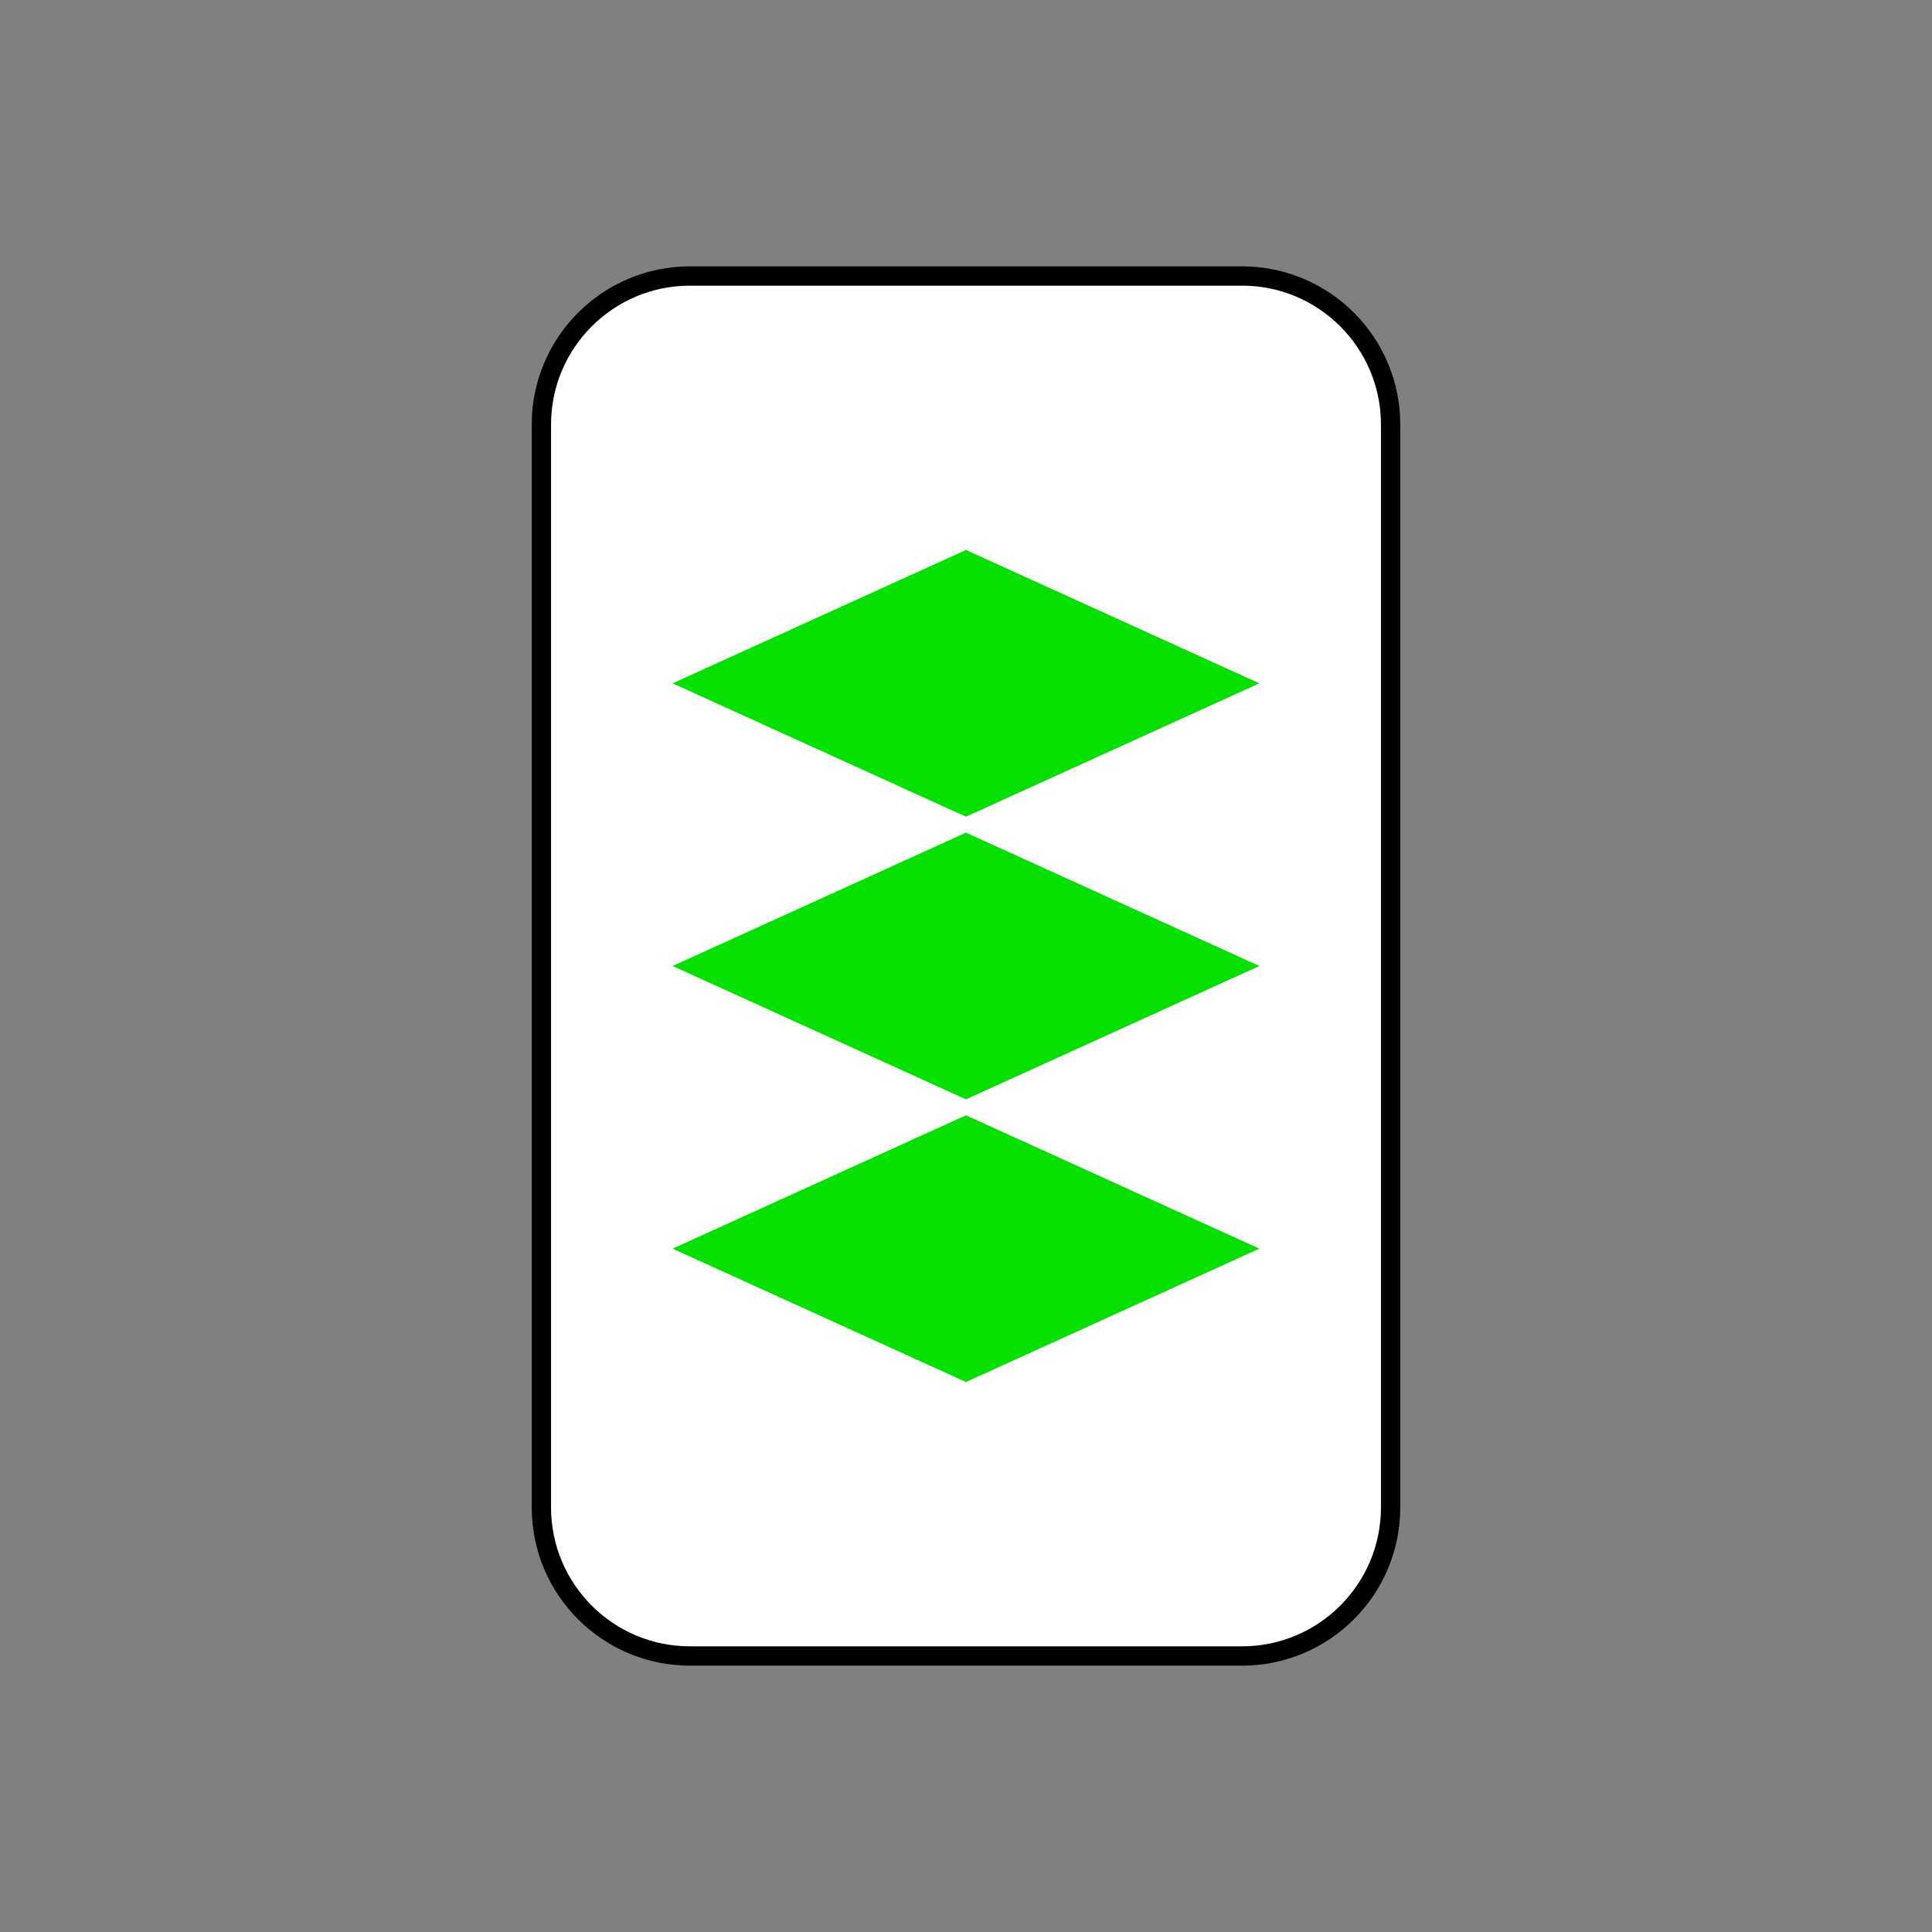 <?xml version="1.0" encoding="UTF-8"?>
<!DOCTYPE svg PUBLIC "-//W3C//DTD SVG 1.1//EN"
    "http://www.w3.org/Graphics/SVG/1.1/DTD/svg11.dtd"><svg xmlns="http://www.w3.org/2000/svg" height="400" stroke-opacity="1" viewBox="0 0 400 400" font-size="1" width="400" xmlns:xlink="http://www.w3.org/1999/xlink" stroke="rgb(0,0,0)" version="1.1"><rect x="0" y="0" width="400" height="400" fill="#808080" stroke="none"/><defs></defs><g stroke-linejoin="miter" stroke-opacity="1.0" fill-opacity="1.0" stroke="rgb(0,0,0)" stroke-width="4.0" fill="rgb(255,255,255)" stroke-linecap="butt" stroke-miterlimit="10.0"><path d="M 287.912,312.088 v -224.176 c 0,-16.993 -13.776,-30.769 -30.769 -30.769h -114.286 c -16.993,-0 -30.769,13.776 -30.769 30.769v 224.176 c -0,16.993 13.776,30.769 30.769 30.769h 114.286 c 16.993,0 30.769,-13.776 30.769 -30.769Z"/></g><g stroke-linejoin="miter" stroke-opacity="1.0" fill-opacity="1.0" stroke="rgb(5,224,0)" stroke-width="5.0" fill="rgb(5,224,0)" stroke-linecap="butt" stroke-miterlimit="10.0"><path d="M 254.704,258.522 l -54.704,-24.865 l -54.704,24.865 l 54.704,24.865 Z"/></g><g stroke-linejoin="miter" stroke-opacity="1.0" fill-opacity="1.0" stroke="rgb(5,224,0)" stroke-width="5.0" fill="rgb(5,224,0)" stroke-linecap="butt" stroke-miterlimit="10.0"><path d="M 254.704,200 l -54.704,-24.865 l -54.704,24.865 l 54.704,24.865 Z"/></g><g stroke-linejoin="miter" stroke-opacity="1.0" fill-opacity="1.0" stroke="rgb(5,224,0)" stroke-width="5.0" fill="rgb(5,224,0)" stroke-linecap="butt" stroke-miterlimit="10.0"><path d="M 254.704,141.478 l -54.704,-24.865 l -54.704,24.865 l 54.704,24.865 Z"/></g></svg>